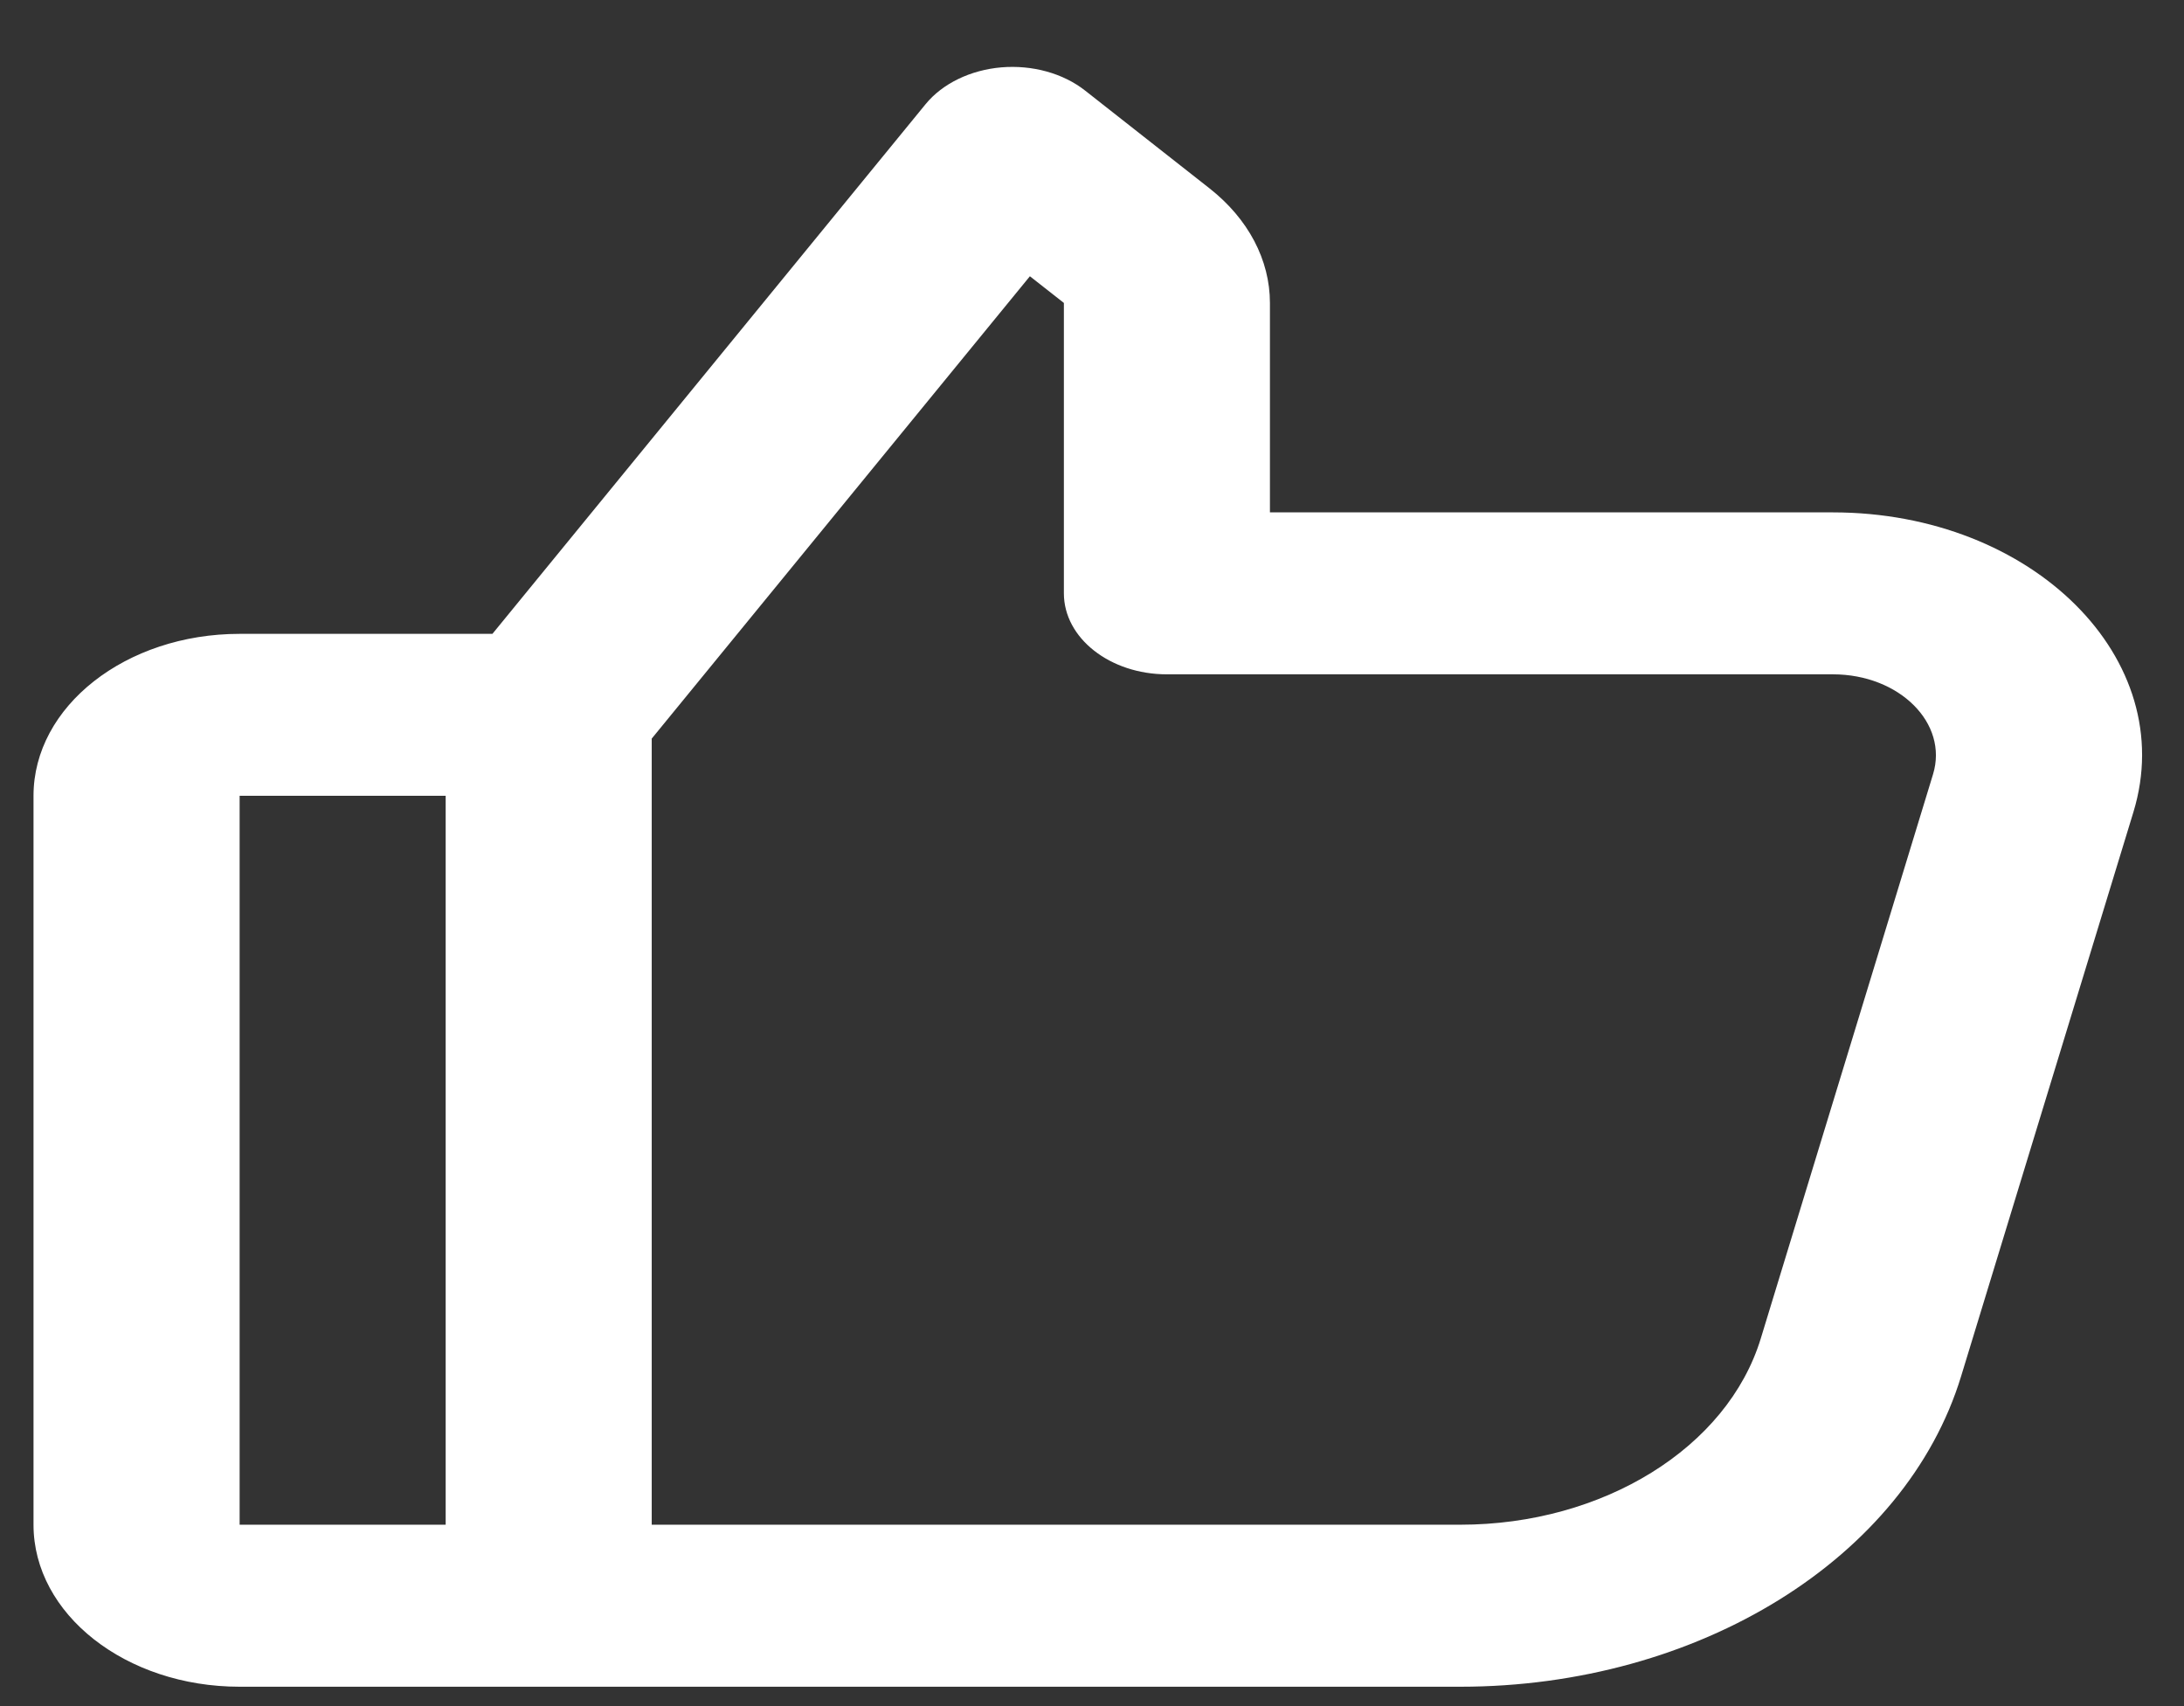 <svg width="32" height="25" viewBox="0 0 32 25" fill="none" xmlns="http://www.w3.org/2000/svg">
<rect x="0" y="0" width="32" height="25" fill="#333333" stroke="none"/>
<path d="M15.9 1.328C15.578 1.074 15.126 0.949 14.672 0.987C14.218 1.026 13.81 1.224 13.563 1.525L7.215 9.288H3.511C1.843 9.288 0.491 10.351 0.491 11.661V22.342C0.491 23.653 1.843 24.716 3.511 24.716L8.039 24.716C8.04 24.716 8.041 24.716 8.042 24.716H21.395C24.885 24.716 27.92 22.835 28.734 20.167L31.259 11.899C31.942 9.66 29.784 7.508 26.855 7.508H18.607V4.439C18.607 3.809 18.289 3.206 17.723 2.761L15.9 1.328ZM9.549 22.342V10.823L15.09 4.048L15.588 4.439V8.694C15.588 9.35 16.264 9.881 17.097 9.881H26.855C27.831 9.881 28.55 10.599 28.323 11.345L25.799 19.613C25.31 21.214 23.489 22.342 21.395 22.342H9.549ZM6.53 22.342H3.511V11.661H6.53V22.342Z" fill="white"/>
</svg>

